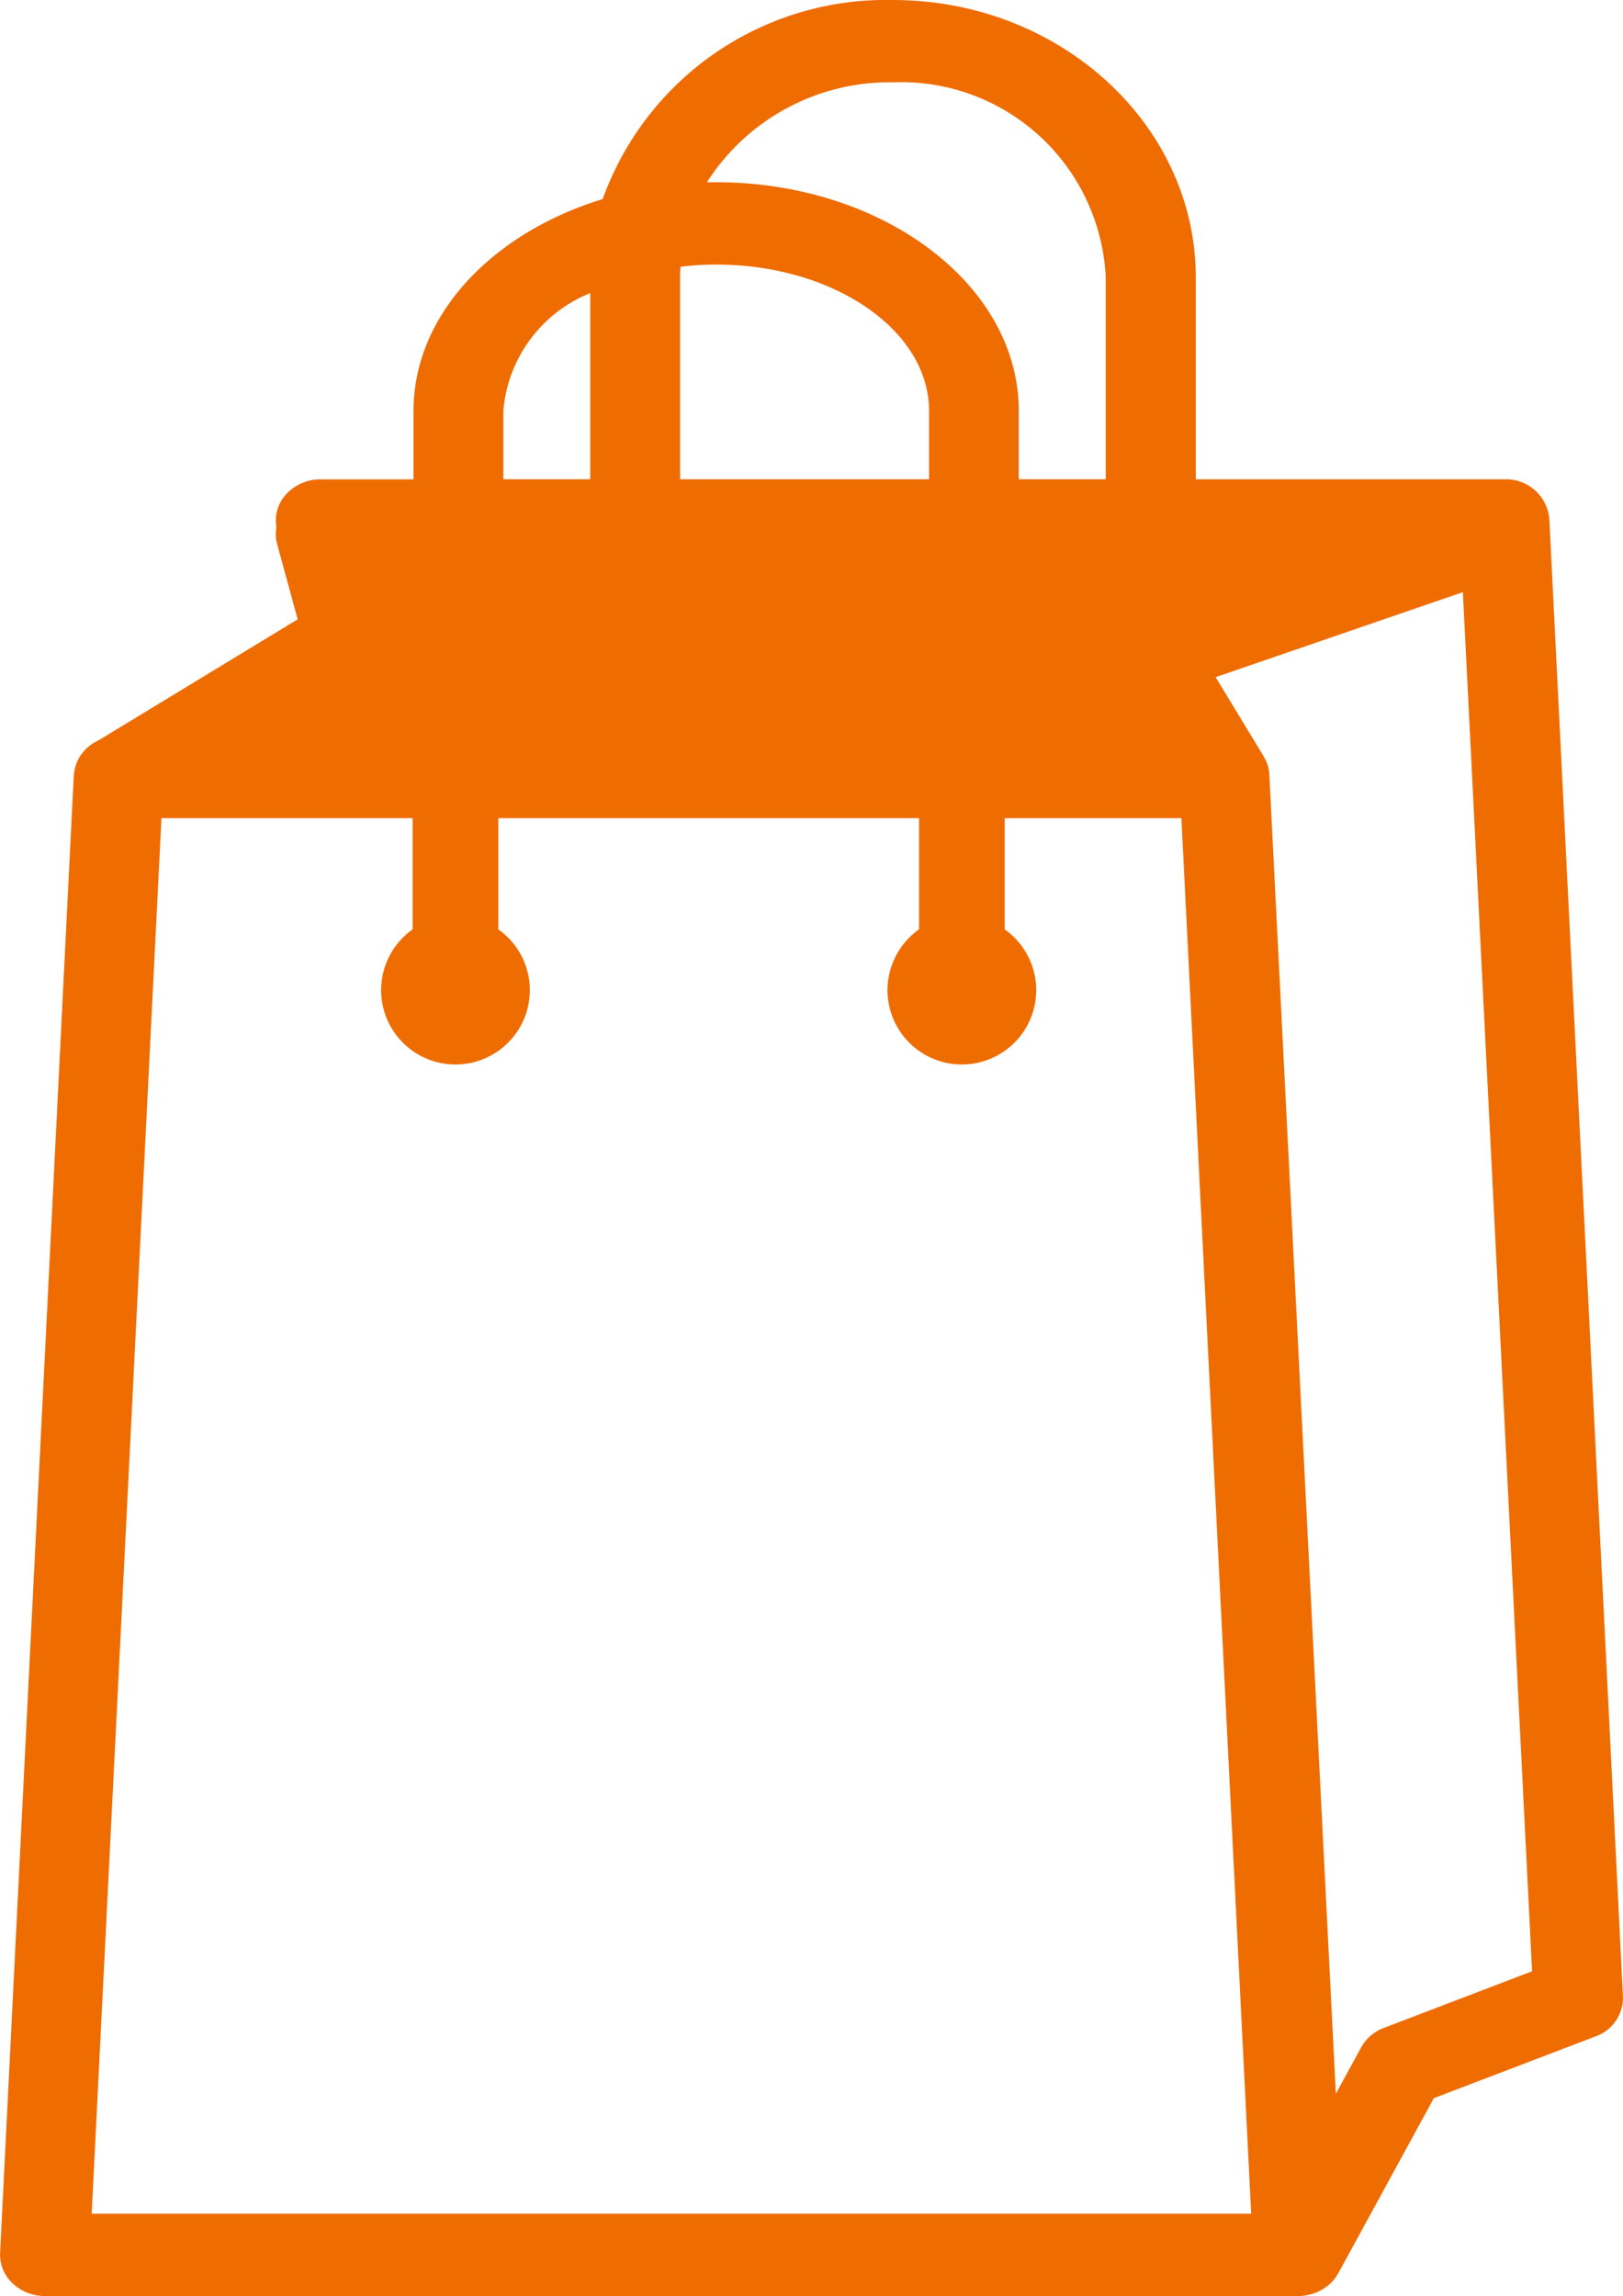 <svg xmlns="http://www.w3.org/2000/svg" width="46.522" height="65.821" viewBox="0 0 46.522 65.821">
  <g id="Grupo_92597" data-name="Grupo 92597" transform="translate(-1020.805 -403.84)">
    <path id="Trazado_149099" data-name="Trazado 149099" d="M1067.326,461.078l-2.111-42.366a1.244,1.244,0,0,0-1.286-1.131h-8.848v-5.786c0-4.385-3.892-7.954-8.678-7.954a8.623,8.623,0,0,0-8.322,5.706c-3.177.974-5.423,3.329-5.423,6.074v1.961h-2.664a1.333,1.333,0,0,0-1,.441,1.111,1.111,0,0,0-.265.932,1.094,1.094,0,0,0,.019.48l.59,2.159-5.684,3.455c-.024.01-.042.025-.064.035-.043.021-.084.044-.124.068s-.061.044-.09.066-.064.052-.094.08-.053.055-.078.084-.05.061-.075.093-.039.061-.057.092a1.123,1.123,0,0,0-.055.108,1,1,0,0,0-.039.1c-.01.037-.022.074-.03.112s-.014.077-.019.117c0,.02-.008.04-.009.061l-2.112,42.366a1.126,1.126,0,0,0,.358.866,1.346,1.346,0,0,0,.929.363h35.922a1.438,1.438,0,0,0,.232-.021l.057-.011a1.486,1.486,0,0,0,.2-.058l.015-.006a1.32,1.32,0,0,0,.2-.1l.046-.029a1.272,1.272,0,0,0,.161-.126l.015-.011,0,0a1.2,1.2,0,0,0,.144-.167c.011-.016.021-.032.031-.049s.031-.045.045-.069l2.742-5.025,4.625-1.767A1.177,1.177,0,0,0,1067.326,461.078ZM1046.4,406.2a5.871,5.871,0,0,1,6.1,5.593v5.786h-2.493v-1.961c0-3.613-3.893-6.554-8.678-6.554-.087,0-.173,0-.26,0A6.213,6.213,0,0,1,1046.4,406.2Zm-6.1,5.593c0-.1,0-.206.01-.307a8.824,8.824,0,0,1,1.026-.061c3.364,0,6.1,1.882,6.1,4.194v1.961H1040.3Zm-5.067,3.826a3.99,3.99,0,0,1,2.492-3.377v5.338h-2.492Zm-11.8,51.682,2-40.006h7.2v3.188a2.131,2.131,0,1,0,2.456,0v-3.188h12.059v3.188a2.131,2.131,0,1,0,2.456,0v-3.188h5.065l2,40.006Zm37.043-5.328a1.251,1.251,0,0,0-.656.561l-.724,1.328-1.906-37.8a.268.268,0,0,0,0-.028,1.034,1.034,0,0,0-.03-.187l0-.018a1.017,1.017,0,0,0-.071-.186c-.008-.018-.017-.036-.026-.052s-.017-.036-.027-.054l-1.386-2.285,7.087-2.437,1.984,39.535Z" transform="translate(0 0)" fill="#ef6c00"/>
  </g>
</svg>
